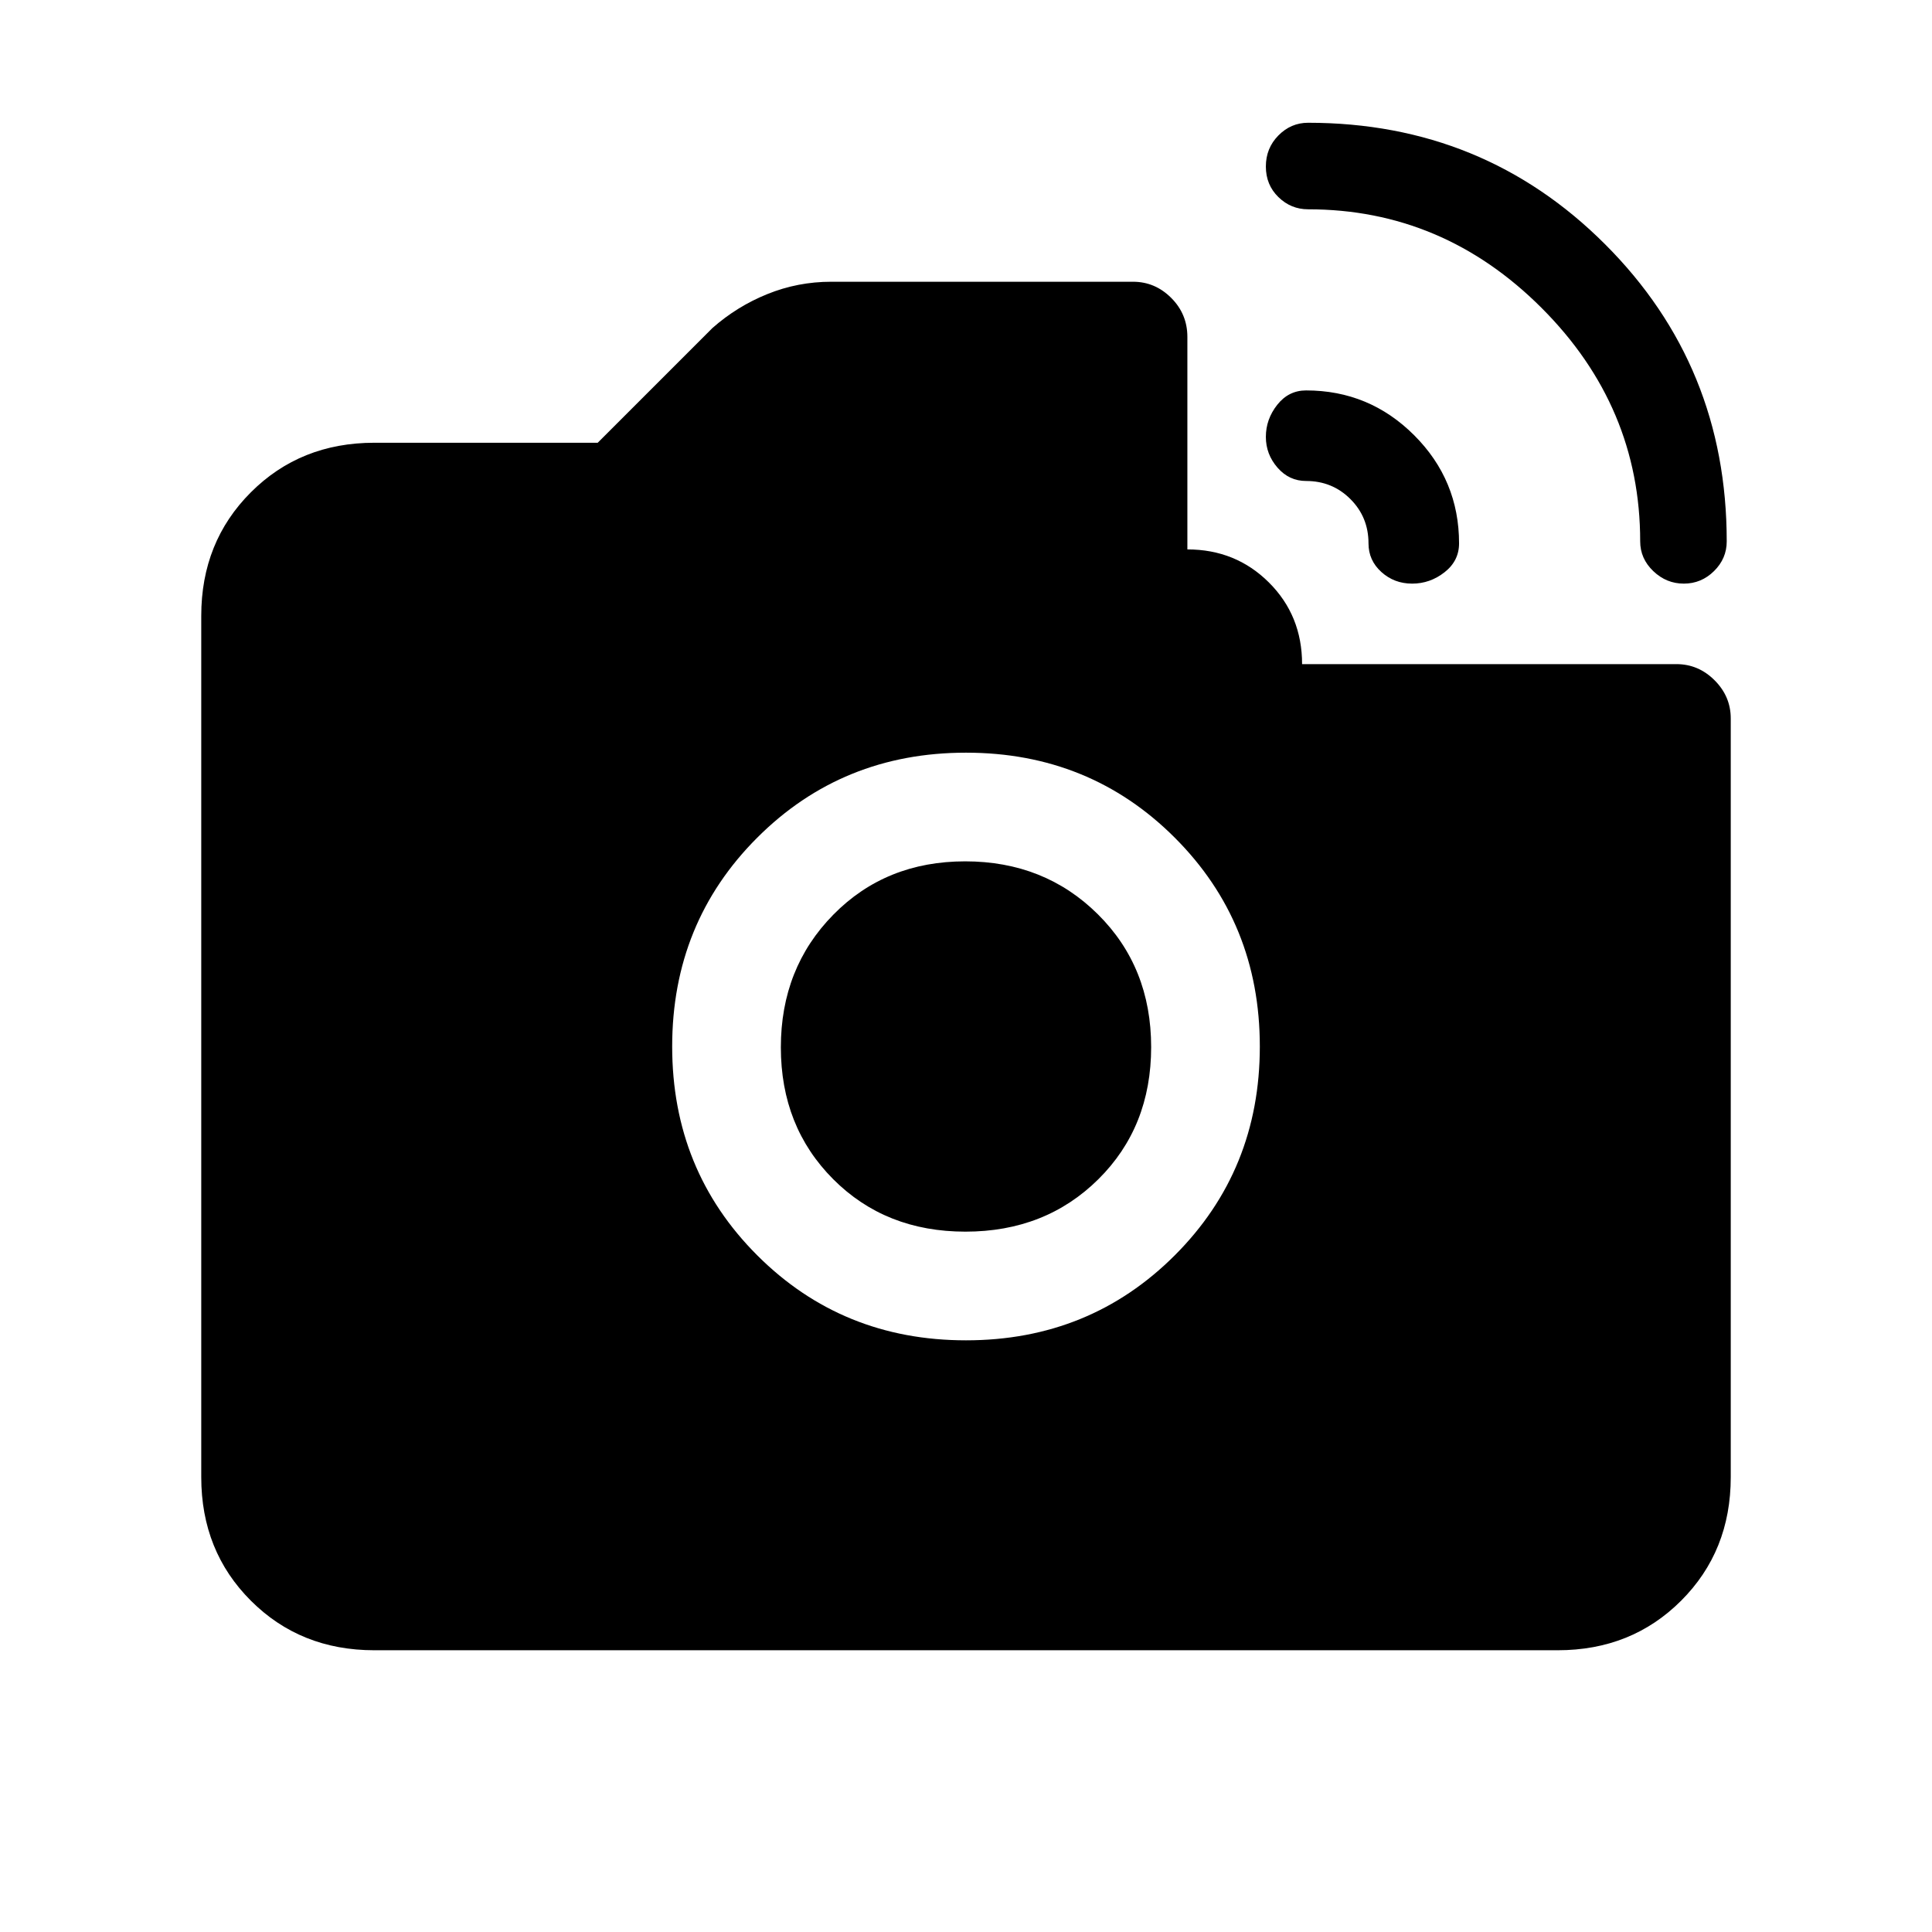 <svg xmlns="http://www.w3.org/2000/svg" height="24" viewBox="0 -960 960 960" width="24"><path d="M836.68-670q-8.68 0-15.18-6.22T815-691q0-67-49-116t-116-49q-8.56 0-14.78-6.08-6.22-6.07-6.22-15.18t6.22-15.42Q641.44-899 650-899q87.19 0 147.59 60.41Q858-778.19 858-691q0 8.56-6.32 14.78-6.31 6.22-15 6.22Zm-134.99 0q-8.9 0-15.29-5.77-6.4-5.77-6.4-14.23 0-13.02-8.99-22.01Q662.02-721 649-721q-8.46 0-14.23-6.65-5.77-6.64-5.77-15.25 0-8.8 5.65-15.95Q640.3-766 649-766q31.42 0 53.71 22.29T725-690q0 8.7-7.21 14.35t-16.1 5.65ZM480-294q61.5 0 103.75-42.25T626-440q0-61.5-42.25-103.75T480-586q-61.5 0-103.75 42.25T334-440q0 61.5 42.25 103.75T480-294Zm-.28-54Q440-348 414-374.08q-26-26.07-26-65.5 0-39.42 26.08-65.92 26.07-26.5 65.5-26.5 39.42 0 65.92 26.28t26.5 66Q572-400 545.72-374t-66 26ZM186-140q-36.73 0-61.36-24.64Q100-189.27 100-226v-428q0-36.72 24.64-61.36Q149.27-740 186-740h111l57-57q12.2-10.77 27.31-16.88Q396.43-820 413-820h150q10.95 0 18.97 8.03 8.03 8.02 8.03 19.4V-687q24 0 40.5 16.41Q647-654.17 647-630h186q10.95 0 18.97 8.03Q860-613.95 860-603v377q0 36.73-24.64 61.36Q810.72-140 774-140H186Z"/></svg>